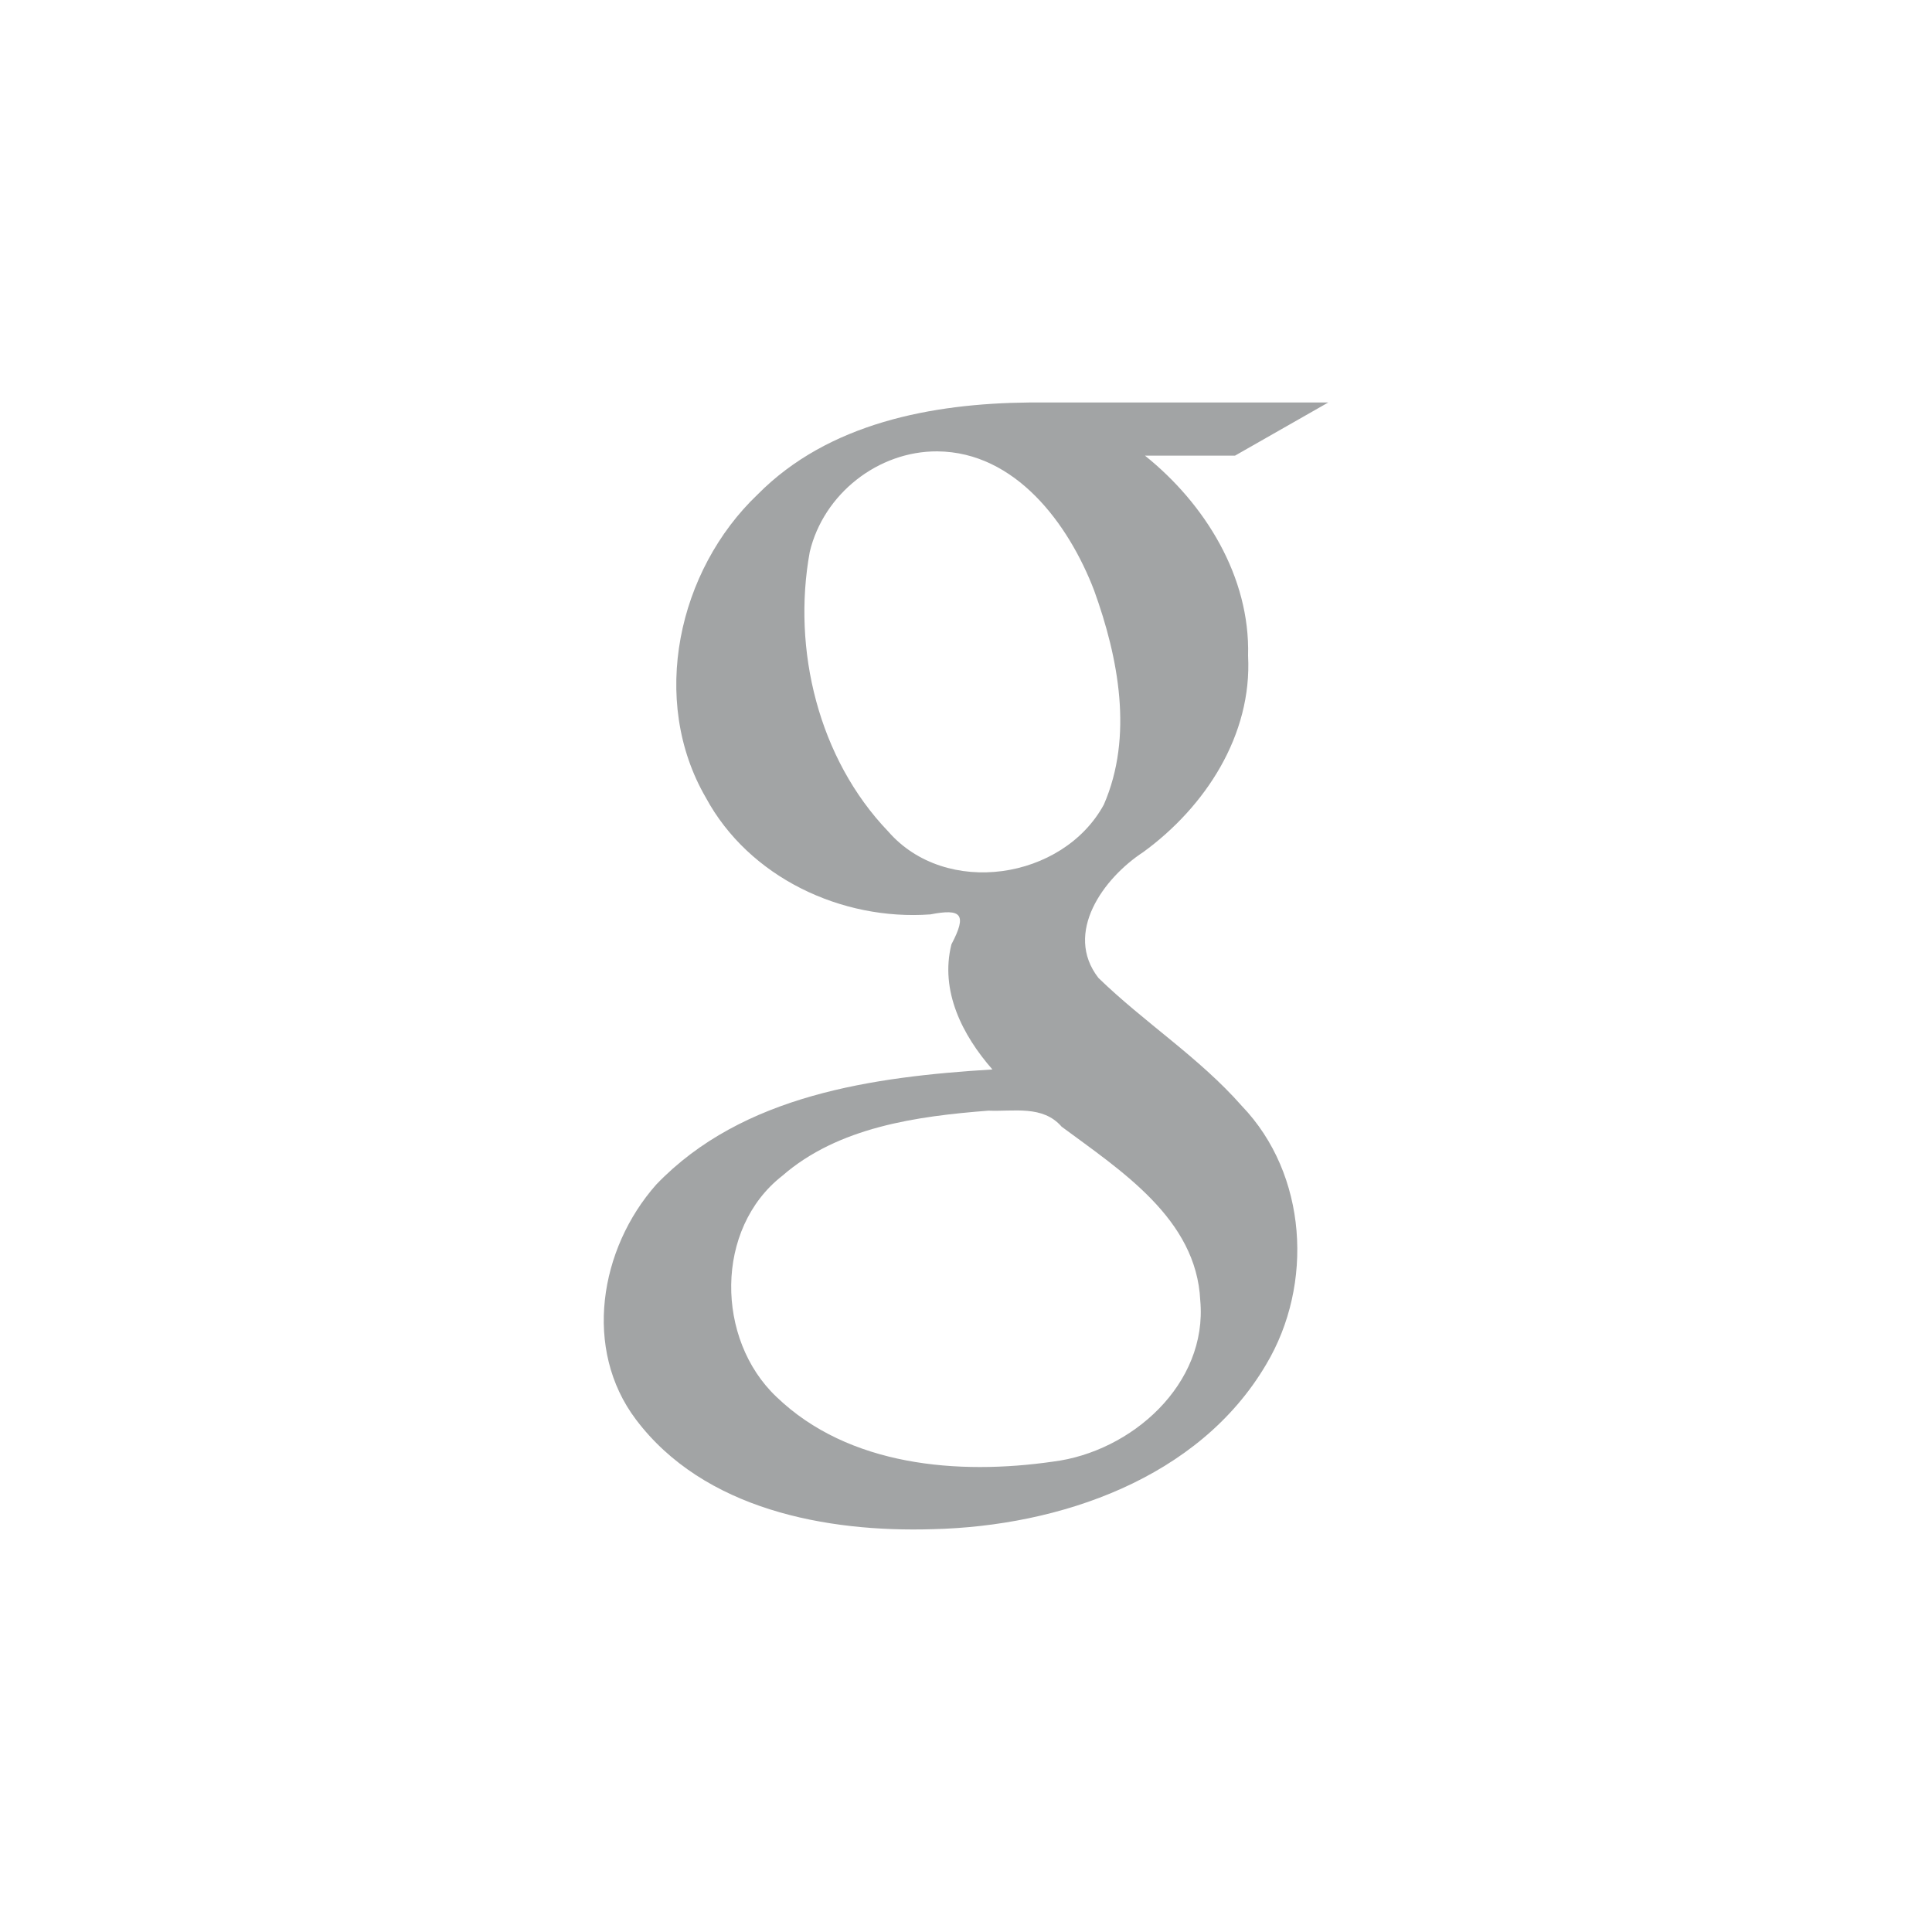 <svg xmlns="http://www.w3.org/2000/svg" width="24" height="24" version="1.1">
 <defs>
  <style id="current-color-scheme" type="text/css">
   .ColorScheme-Text { color:#a2a4a5; } .ColorScheme-Highlight { color:#4285f4; } .ColorScheme-NeutralText { color:#ff9800; } .ColorScheme-PositiveText { color:#4caf50; } .ColorScheme-NegativeText { color:#f44336; }
  </style>
 </defs>
 <g transform="matrix(1,0,0,1,4,4)">
  <path style="fill:currentColor" class="ColorScheme-Text" d="M 8.779,1 C 7.579,1.012 6.29,1.254 5.412,2.142 4.421,3.085 4.065,4.698 4.769,5.91 5.304,6.899 6.453,7.439 7.557,7.359 7.943,7.284 8.017,7.355 7.819,7.731 7.674,8.31 7.956,8.861 8.328,9.285 6.855,9.376 5.225,9.597 4.152,10.715 3.445,11.514 3.242,12.762 3.9,13.634 4.743,14.752 6.264,15.037 7.587,14.996 9.159,14.959 10.894,14.369 11.729,12.949 12.322,11.956 12.242,10.587 11.426,9.738 10.897,9.136 10.216,8.703 9.645,8.148 9.21,7.588 9.711,6.905 10.202,6.585 10.974,6.022 11.556,5.131 11.504,4.146 11.531,3.163 10.968,2.257 10.223,1.66 H 11.342 L 12.5,1 Z M 7.644,1.607 C 8.615,1.615 9.274,2.506 9.591,3.333 9.895,4.173 10.081,5.149 9.712,5.996 9.202,6.93 7.748,7.151 7.033,6.328 6.168,5.426 5.838,4.07 6.059,2.856 6.23,2.138 6.905,1.603 7.644,1.607 Z M 8.279,9.797 C 8.595,9.81 8.954,9.726 9.188,9.996 9.922,10.541 10.862,11.139 10.91,12.154 11.005,13.194 10.055,14.036 9.079,14.157 7.904,14.326 6.542,14.216 5.645,13.352 4.891,12.638 4.877,11.263 5.717,10.607 6.413,10 7.391,9.866 8.279,9.797 Z"/>
 </g>
</svg>
